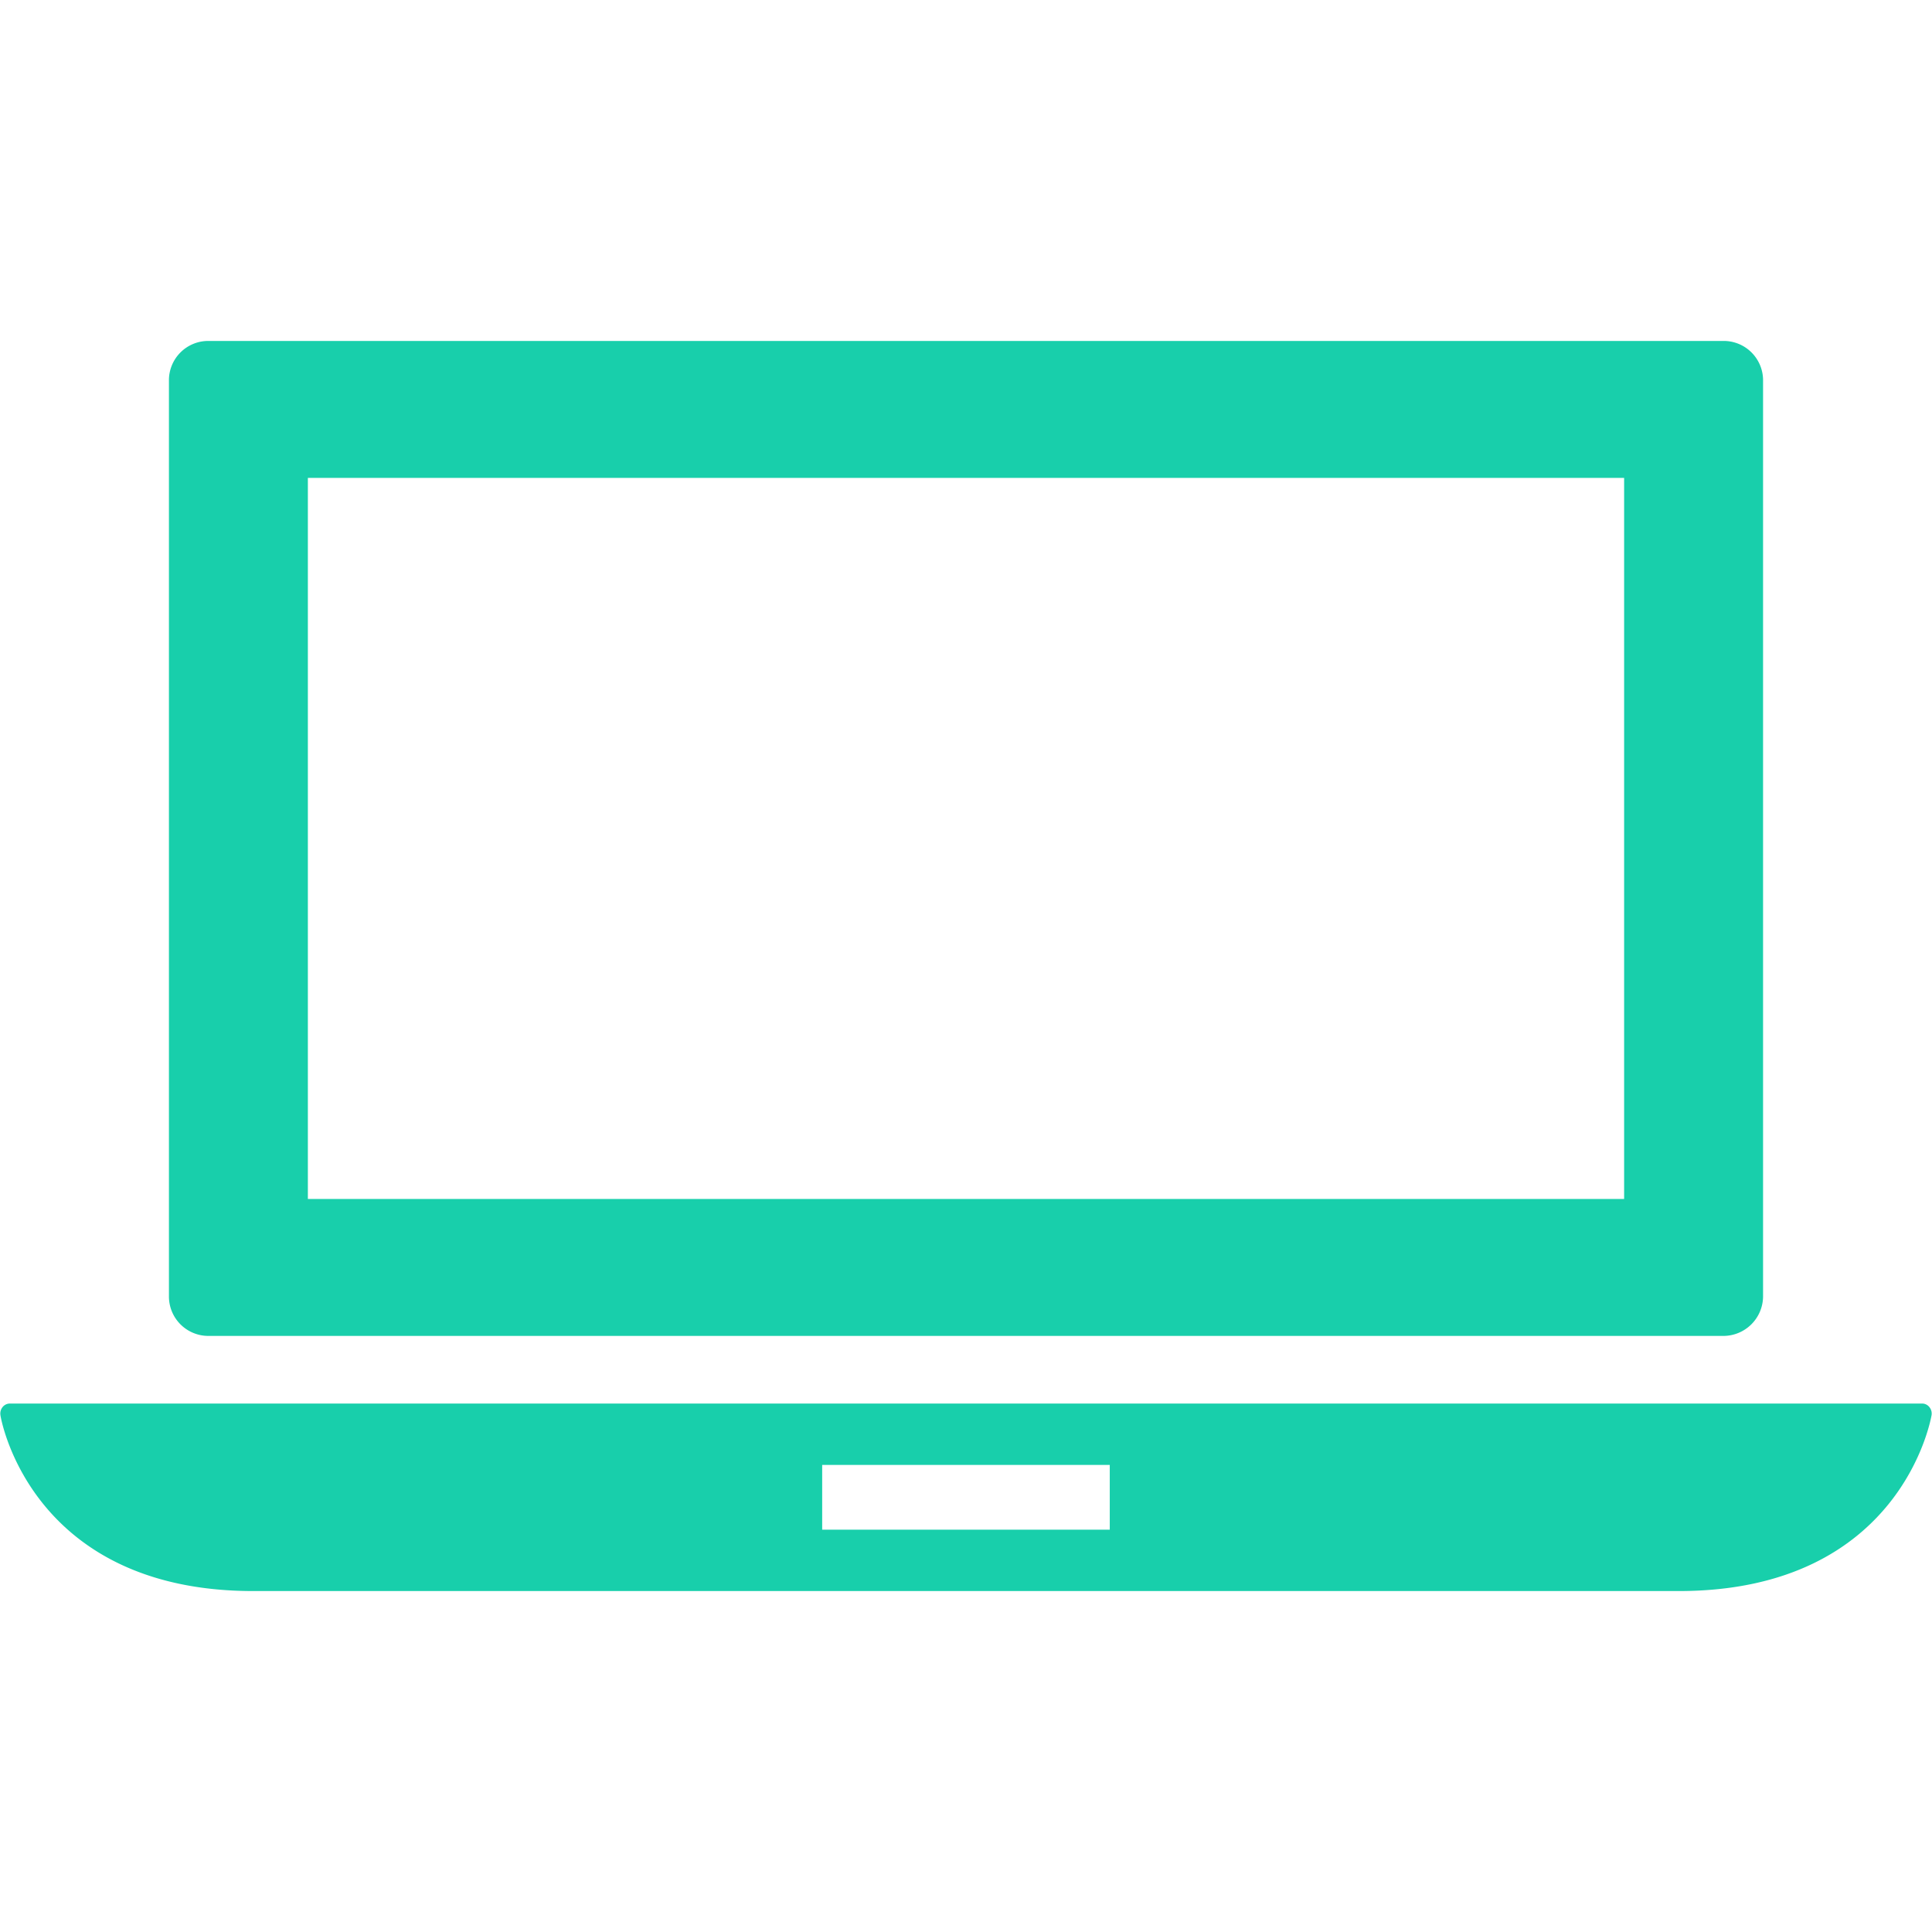 <svg xmlns="http://www.w3.org/2000/svg" width="34" height="34" viewBox="0 0 34 34">
  <defs>
    <style>
      .cls-1 {
        fill: #18cfab;
        fill-rule: evenodd;
      }
    </style>
  </defs>
  <path id="Forma_1" data-name="Forma 1" class="cls-1" d="M828.952,1834.76a0.164,0.164,0,0,0-.13-0.06H795.178a0.167,0.167,0,0,0-.131.06,0.183,0.183,0,0,0-.04.14c0,0.03.513,3.1,4.451,3.1h25.084c3.938,0,4.446-3.07,4.451-3.1A0.18,0.18,0,0,0,828.952,1834.76Zm-14.422,2.16h-5.061v-1.14h5.061v1.14Zm-15.857-3.41h26.654a0.7,0.7,0,0,0,.7-0.69v-16.14a0.693,0.693,0,0,0-.7-0.68H798.673a0.692,0.692,0,0,0-.7.68v16.14A0.694,0.694,0,0,0,798.673,1833.51Zm1.745-15.1h23.164v12.69H800.418v-12.69Z" transform="translate(-795 -1810)"/>
</svg>
